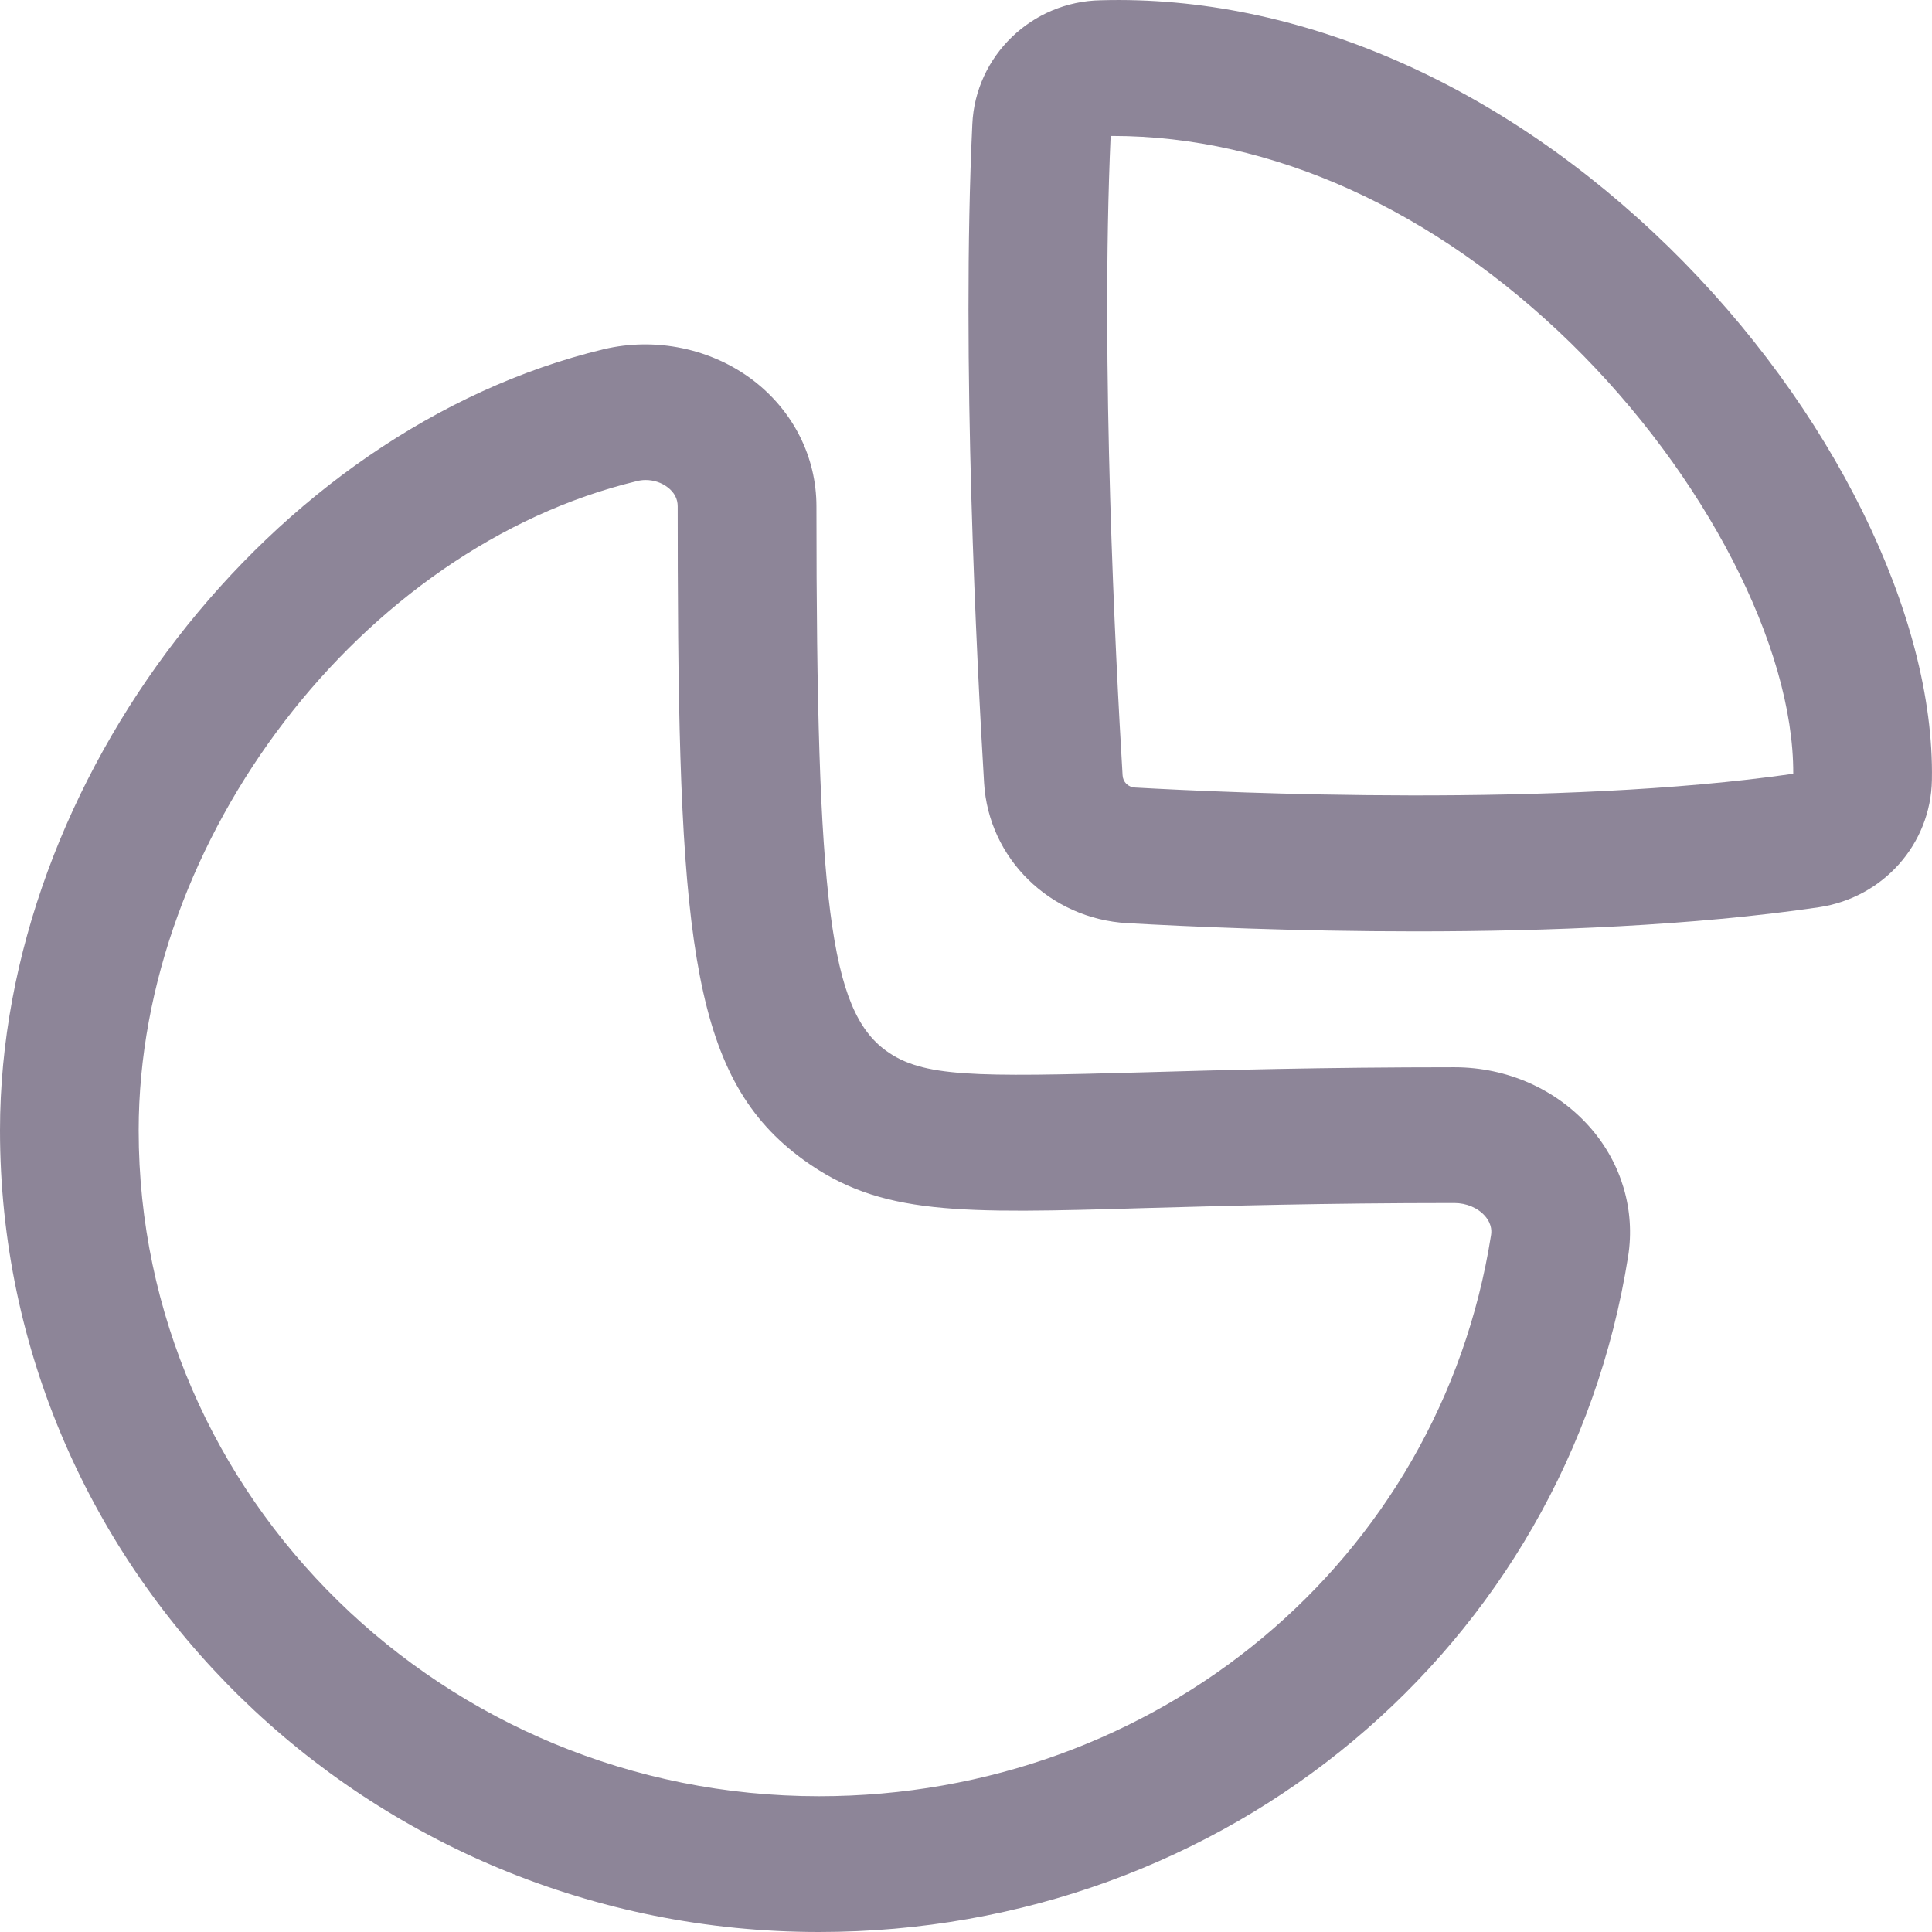 <svg width="22" height="22" viewBox="0 0 22 22" fill="none" xmlns="http://www.w3.org/2000/svg">
<path fill-rule="evenodd" clip-rule="evenodd" d="M8.579 4.333C9.035 4.683 9.297 5.206 9.297 5.766C9.297 10.286 9.453 11.502 10.09 11.965C10.508 12.267 11.081 12.264 13.011 12.211C13.908 12.185 15.057 12.153 16.561 12.153C17.162 12.153 17.727 12.404 18.11 12.842C18.466 13.249 18.622 13.781 18.54 14.305C17.836 18.762 13.961 22 9.326 22C4.183 22 0 17.905 0 12.872C0 8.881 3.083 4.89 6.873 3.977C7.465 3.836 8.101 3.968 8.579 4.333ZM7.352 5.466C7.318 5.466 7.285 5.47 7.251 5.479C4.123 6.232 1.579 9.549 1.579 12.872C1.579 17.053 5.054 20.454 9.326 20.454C13.177 20.454 16.395 17.769 16.978 14.069C16.983 14.038 16.997 13.948 16.911 13.848C16.829 13.754 16.698 13.699 16.561 13.699C15.075 13.699 13.941 13.732 13.056 13.756C10.912 13.819 10.025 13.843 9.149 13.207C7.897 12.299 7.732 10.771 7.718 6.486L7.717 5.766C7.717 5.68 7.679 5.608 7.604 5.55C7.533 5.495 7.444 5.466 7.352 5.466ZM19.007 2.818C20.858 4.629 22.033 7.009 21.999 8.881C21.987 9.612 21.444 10.222 20.712 10.331C19.282 10.542 17.607 10.606 16.126 10.606C14.746 10.606 13.532 10.551 12.834 10.512C11.956 10.461 11.257 9.776 11.206 8.916C11.124 7.554 10.946 4.092 11.072 1.414C11.107 0.636 11.75 0.016 12.535 0.003C14.785 -0.061 17.107 0.961 19.007 2.818ZM12.67 1.548H12.647C12.531 4.144 12.703 7.498 12.783 8.827C12.787 8.906 12.846 8.964 12.926 8.968C14.008 9.029 17.738 9.198 20.42 8.811C20.426 7.364 19.414 5.402 17.891 3.911C16.328 2.384 14.479 1.548 12.67 1.548Z" fill="#8D8598"/>
</svg>
